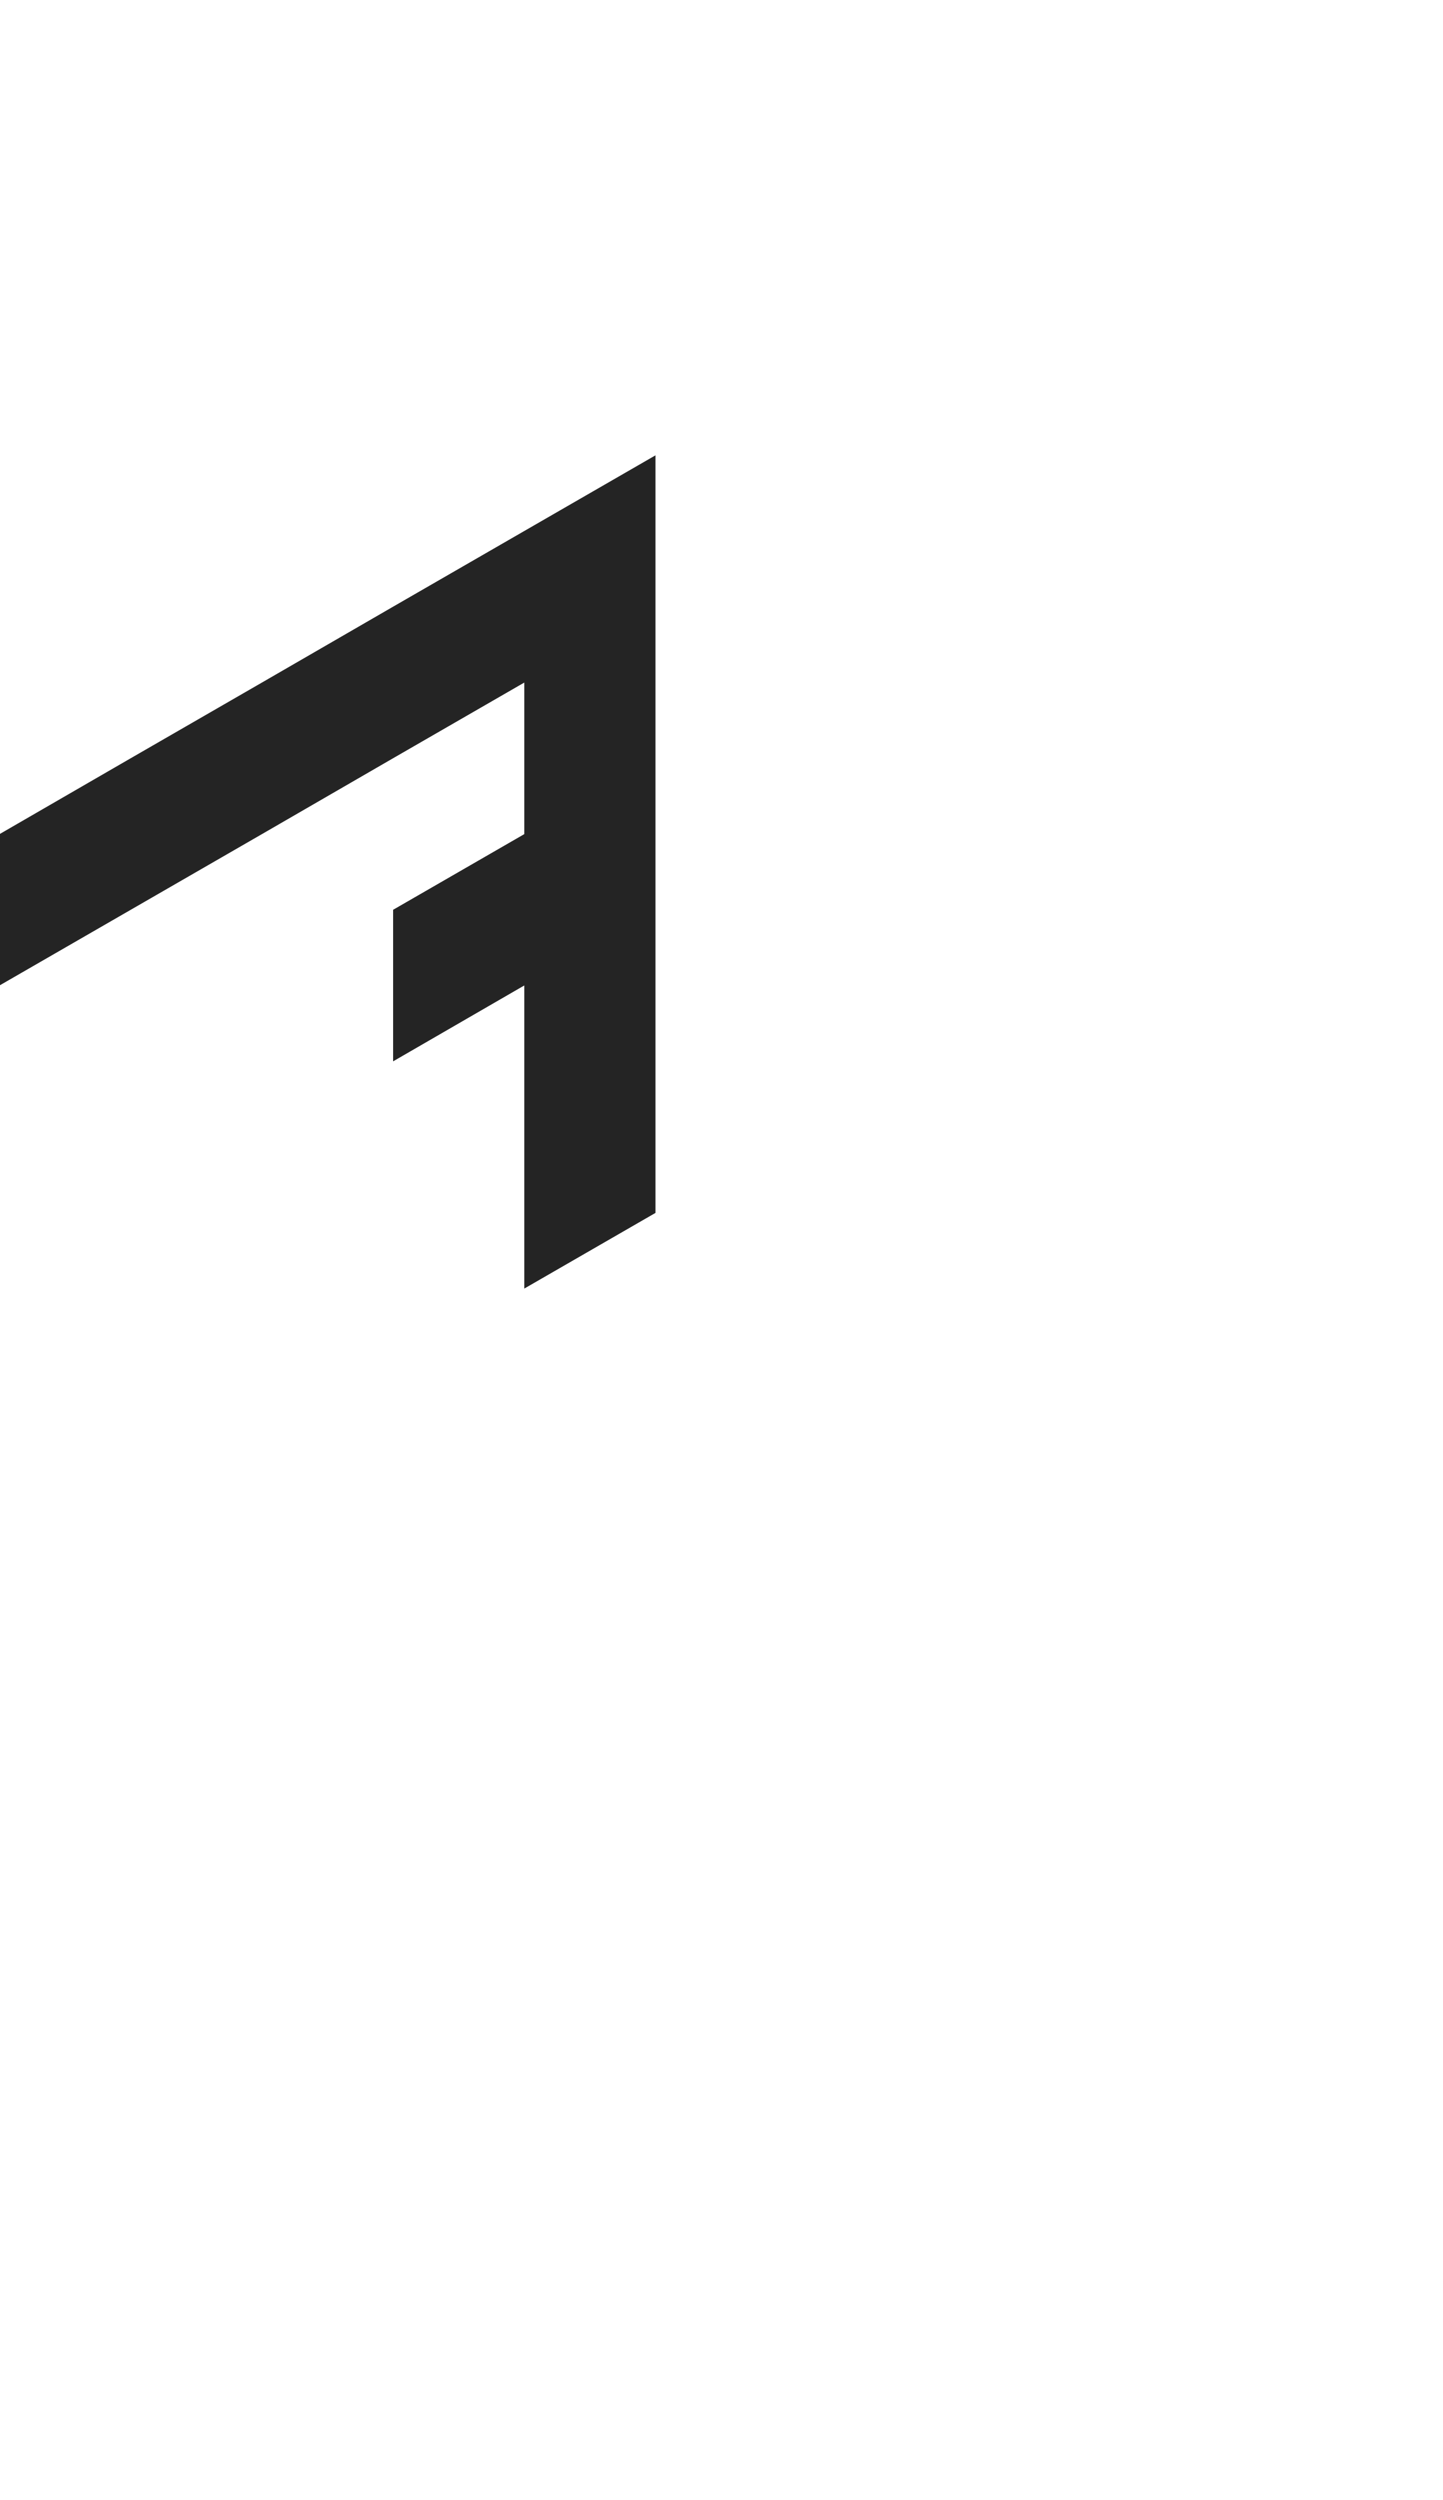 <?xml version="1.0" encoding="utf-8"?>
<!-- Generator: Adobe Illustrator 25.2.0, SVG Export Plug-In . SVG Version: 6.00 Build 0)  -->
<svg version="1.1" id="Layer_1" xmlns="http://www.w3.org/2000/svg" xmlns:xlink="http://www.w3.org/1999/xlink" x="0px" y="0px"
	 viewBox="0 0 660 1143.1" style="enable-background:new 0 0 660 1143.1;" xml:space="preserve">
<style type="text/css">
	.st0{fill:#242424;}
</style>
<polygon id="_x37__1_" class="st0" points="59.8,416 59.8,416 119.8,381.4 119.8,381.4 179.8,346.7 239.8,312.1 239.8,381.4 
	179.8,416 179.8,416 179.8,485.3 239.8,450.6 239.8,450.6 239.8,450.6 239.8,519.9 239.8,519.9 239.8,589.2 299.8,554.6 
	299.8,554.6 299.8,485.3 299.8,485.3 299.8,485.3 299.8,416 299.8,346.7 299.8,277.4 299.8,208.2 239.8,242.8 179.8,277.4 
	119.8,312.1 59.8,346.7 59.8,346.7 59.8,346.7 -0.2,381.4 -0.2,381.4 -0.2,450.6 "/>
</svg>
